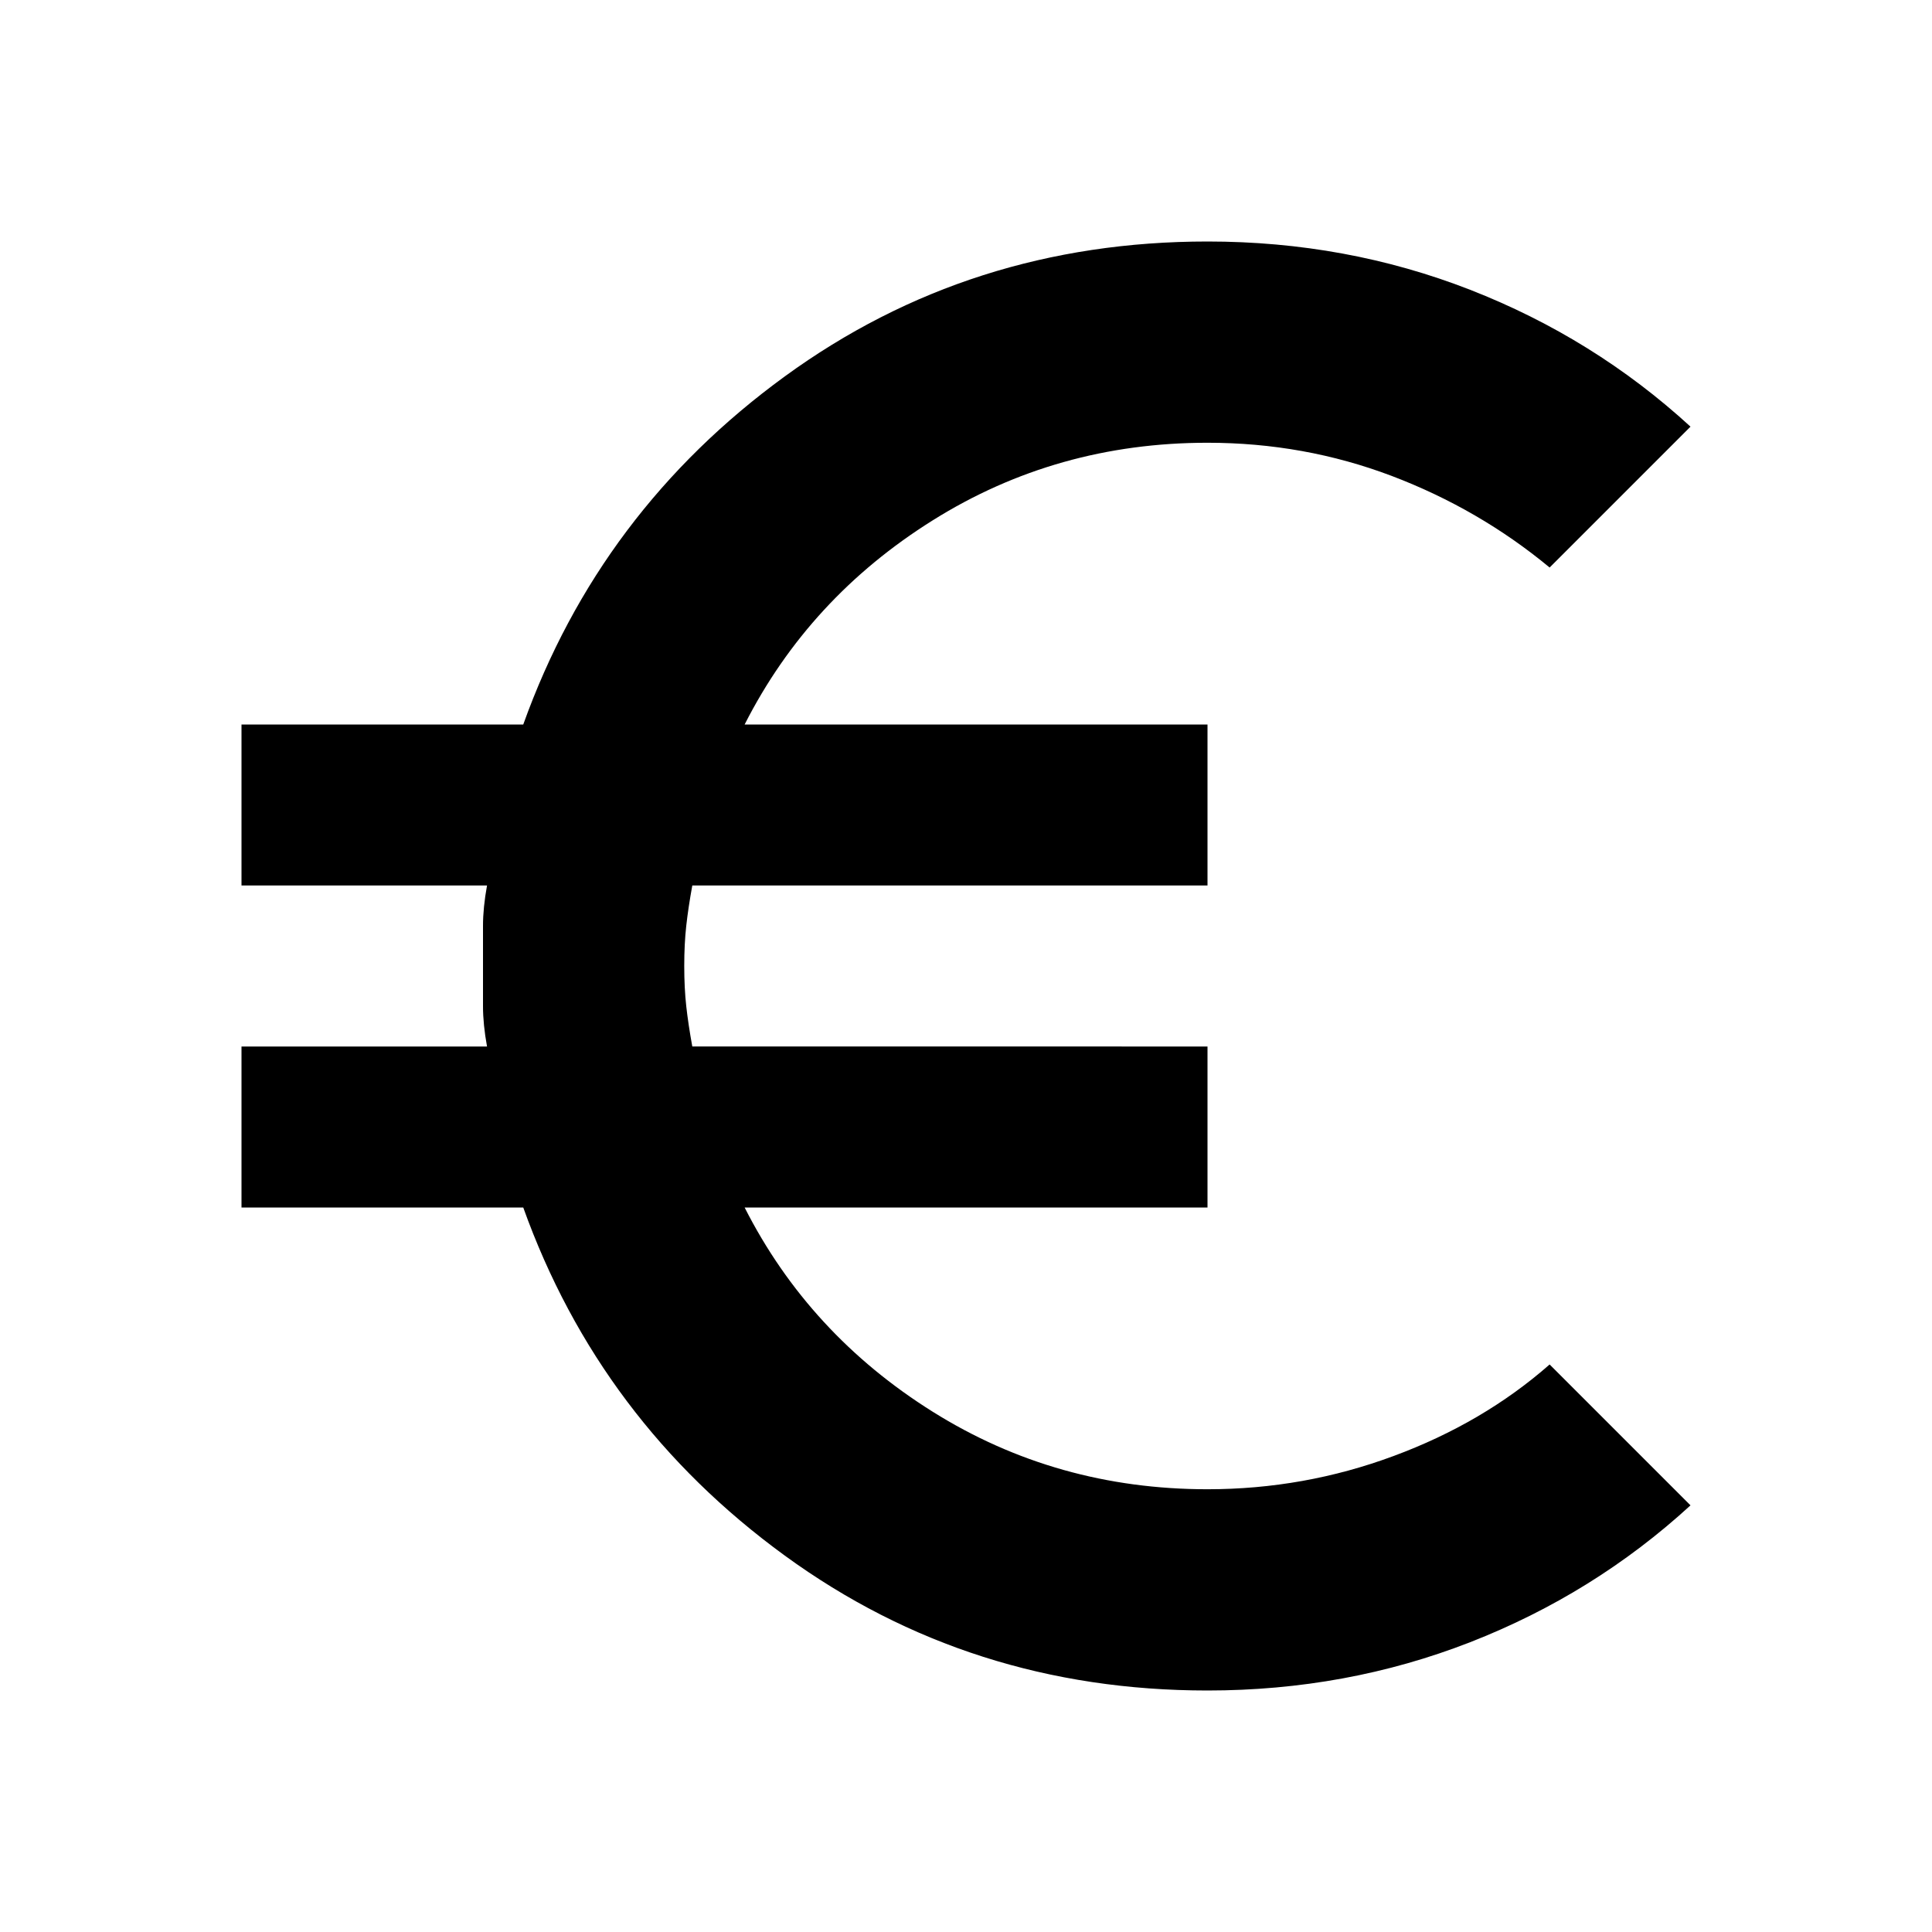 <svg xmlns="http://www.w3.org/2000/svg" height="24" width="24"><path d="M15 21q-2.95 0-5.25-1.675T6.5 15H3v-2h3.05Q6 12.725 6 12.5v-1q0-.225.05-.5H3V9h3.5q.95-2.65 3.25-4.325Q12.05 3 15 3q1.725 0 3.263.6Q19.8 4.2 21 5.3l-1.75 1.75q-.875-.725-1.962-1.138Q16.2 5.5 15 5.5q-1.875 0-3.412.963Q10.05 7.425 9.25 9H15v2H8.6q-.05.275-.075.5-.025.225-.025.5t.025.5q.025.225.075.5H15v2H9.25q.8 1.575 2.338 2.538 1.537.962 3.412.962 1.2 0 2.312-.413 1.113-.412 1.938-1.137L21 18.7q-1.2 1.1-2.737 1.7-1.538.6-3.263.6Z"/></svg>